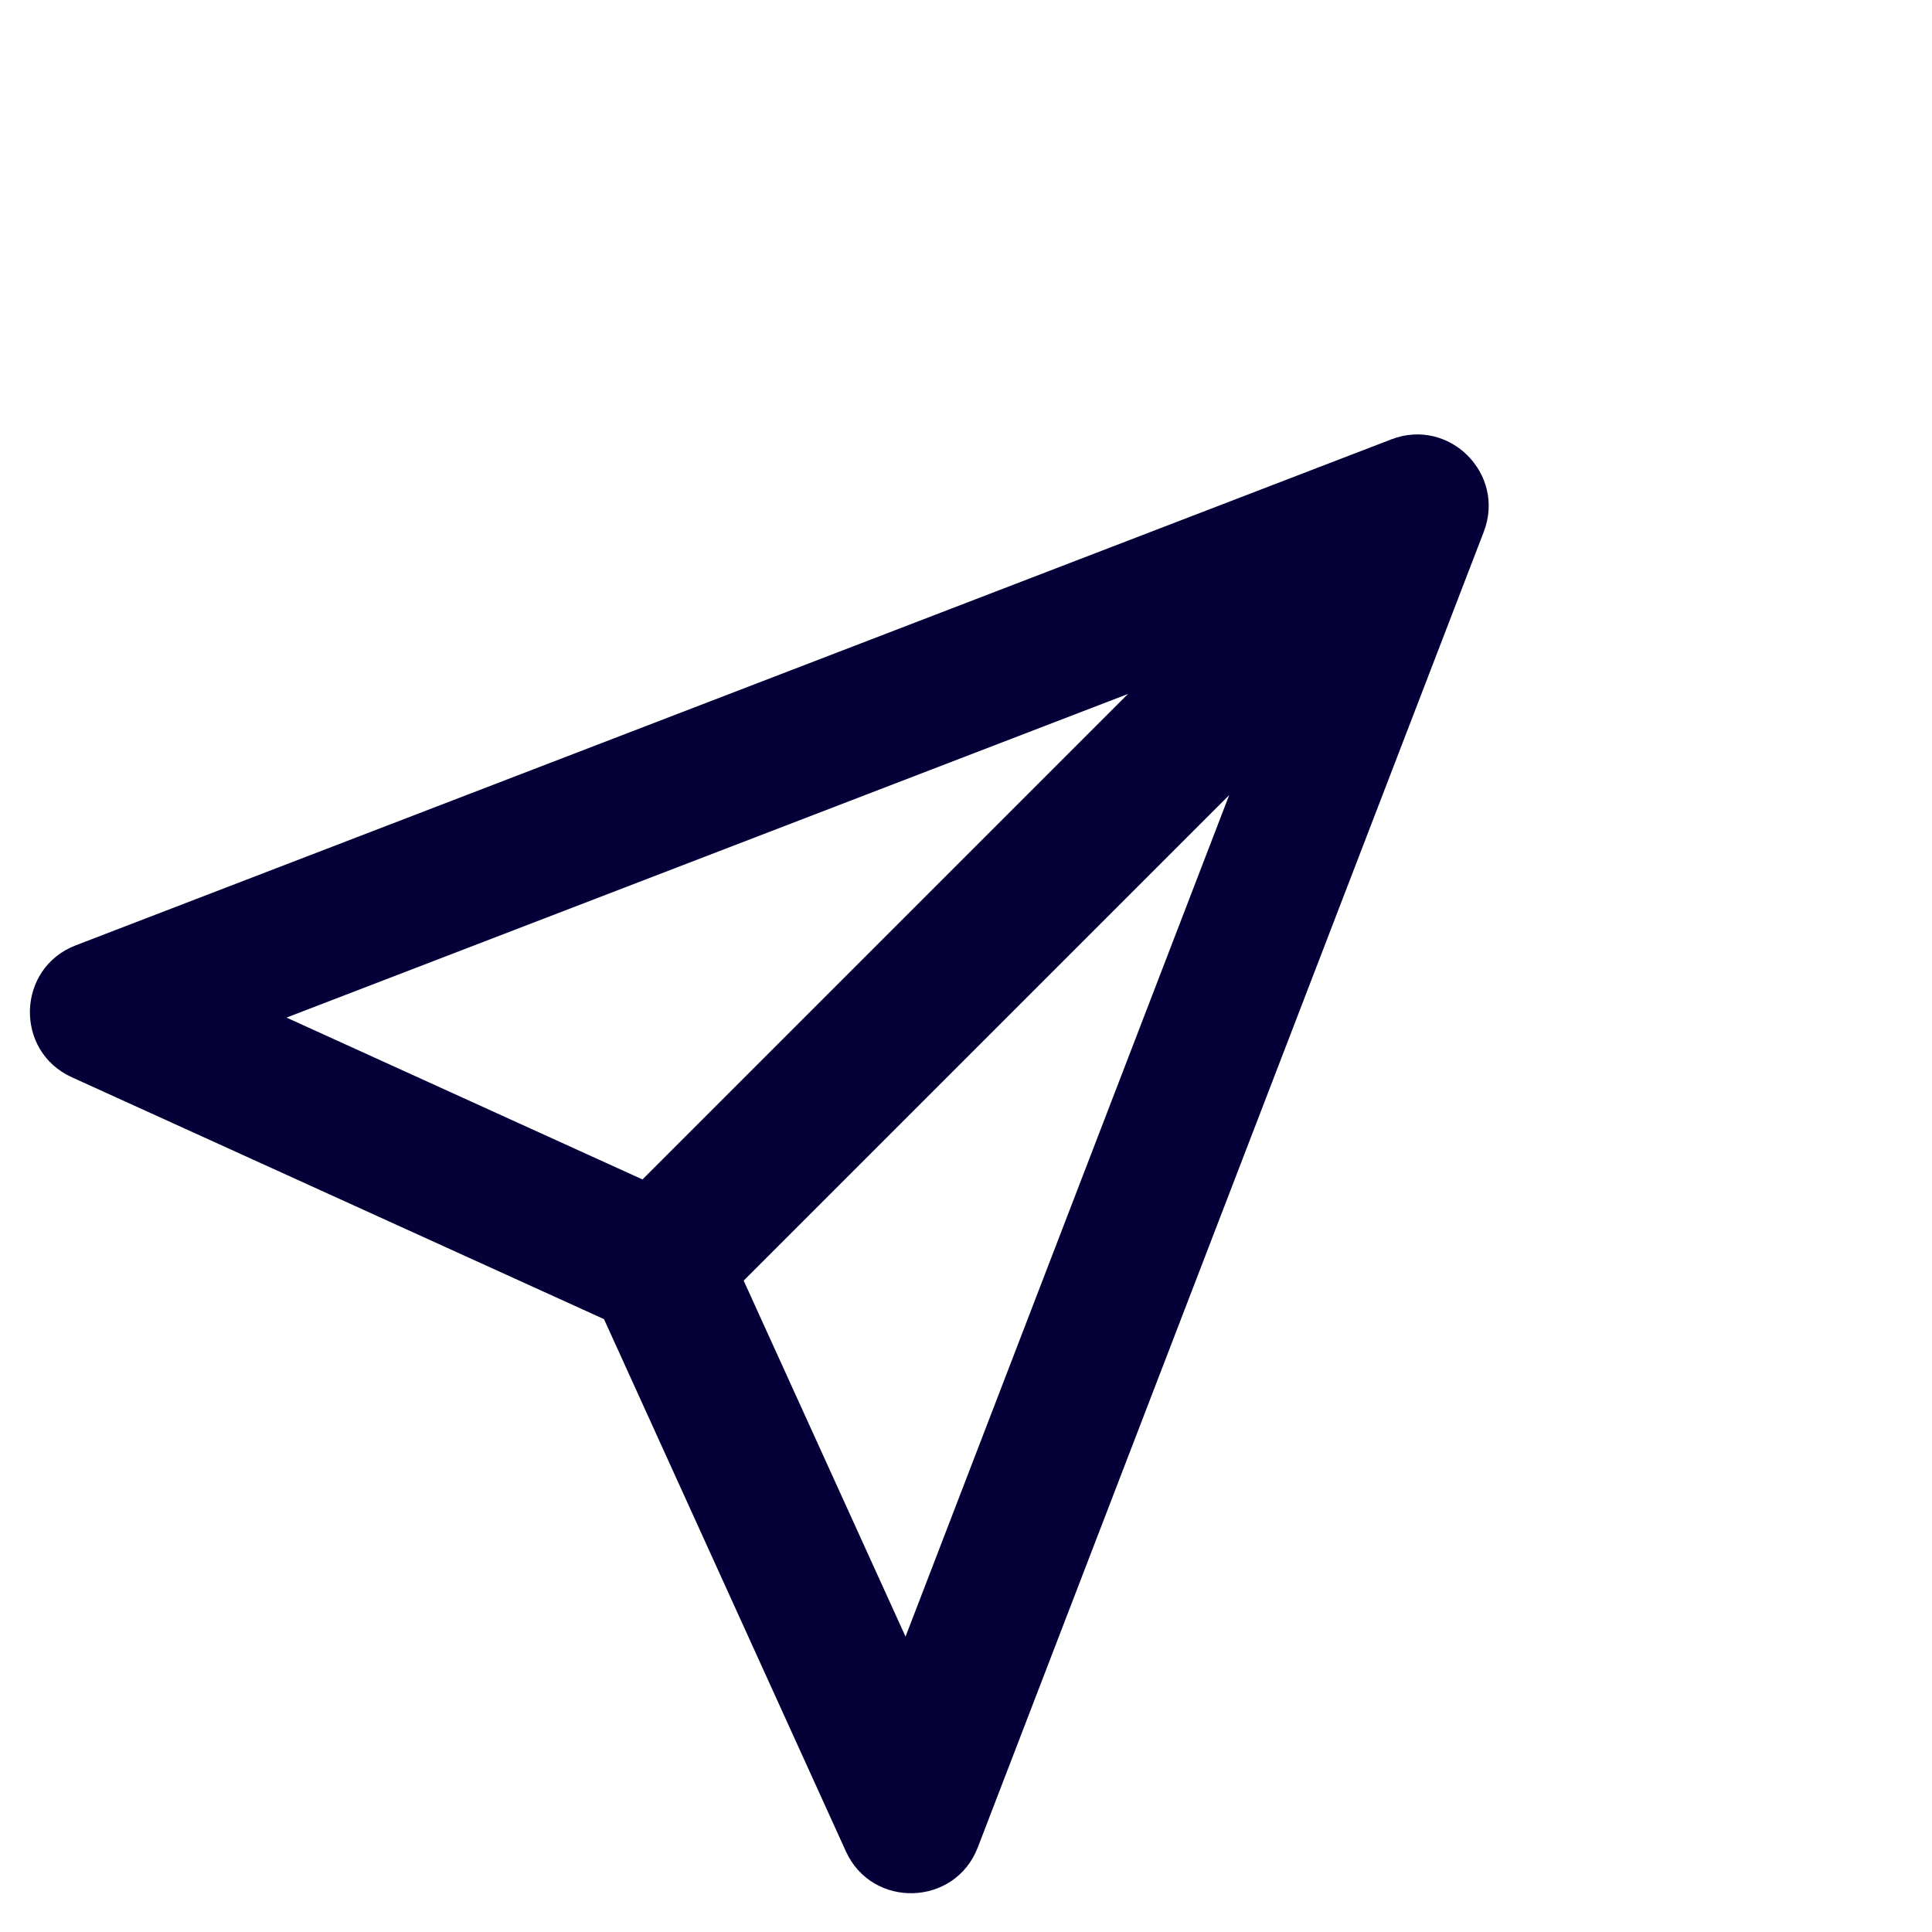 <svg width="27" height="27" viewBox="0 0 27 27" fill="none" xmlns="http://www.w3.org/2000/svg">
<path fill-rule="evenodd" clip-rule="evenodd" d="M1.004 15.055C0.197 14.688 0.231 13.529 1.059 13.211L19.444 6.14C20.253 5.829 21.047 6.623 20.736 7.432L13.665 25.817C13.347 26.645 12.188 26.679 11.821 25.872L8.441 18.435L1.004 15.055ZM15.764 9.698L4.004 14.221L8.979 16.483L15.764 9.698ZM17.178 11.112L10.393 17.897L12.655 22.872L17.178 11.112Z" fill="#050038"/>
</svg>
